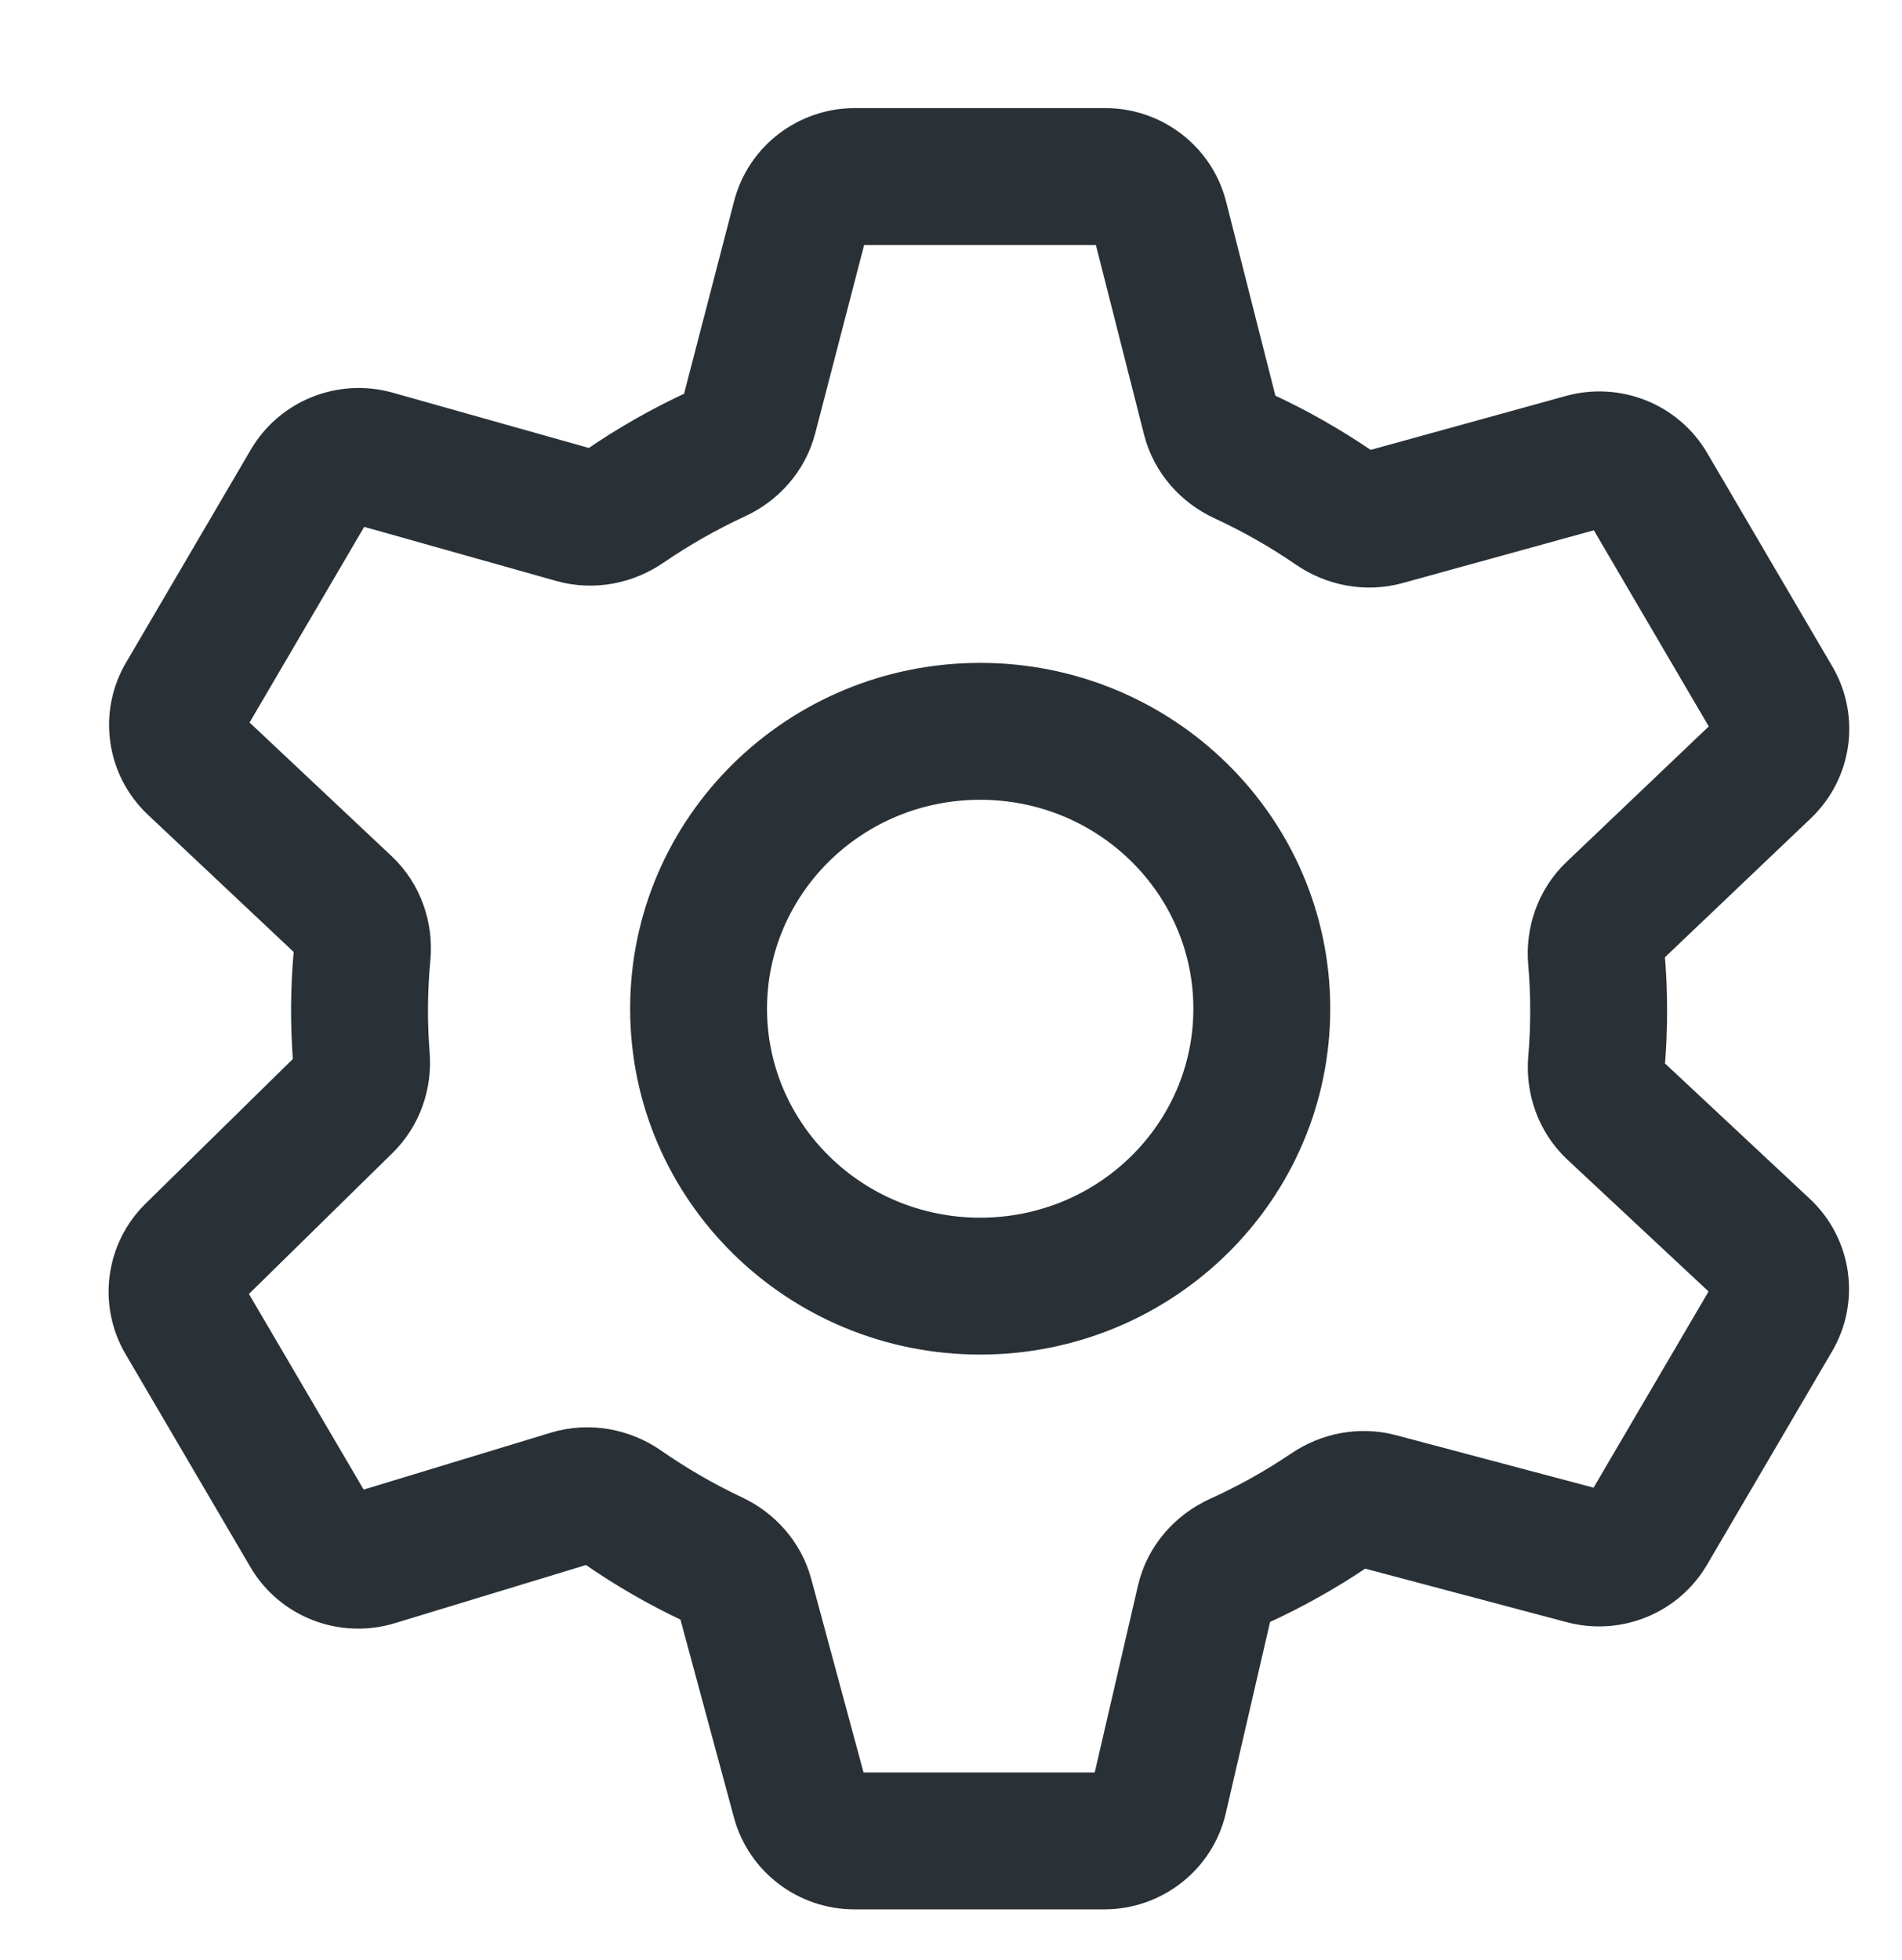 <svg xmlns="http://www.w3.org/2000/svg" width="33" height="34" viewBox="0 0 33 34" fill="none">
  <g clip-path="url(#clip0_3966_1163)">
    <path fill-rule="evenodd" clip-rule="evenodd" d="M13.221 3.614C13.412 2.878 14.08 2.375 14.833 2.375H19.175C19.931 2.375 20.601 2.883 20.789 3.622L21.667 7.079C21.686 7.155 21.748 7.239 21.858 7.29C22.447 7.562 23.011 7.883 23.545 8.249C23.643 8.317 23.752 8.331 23.838 8.308L27.303 7.351C28.028 7.151 28.806 7.458 29.189 8.112L31.36 11.815C31.746 12.475 31.626 13.308 31.074 13.834L28.473 16.311C28.413 16.368 28.373 16.461 28.383 16.572C28.438 17.209 28.438 17.849 28.384 18.485C28.374 18.597 28.414 18.691 28.476 18.749L31.058 21.162C31.62 21.686 31.745 22.527 31.356 23.191L29.185 26.895C28.805 27.543 28.036 27.851 27.314 27.66L23.741 26.711C23.657 26.689 23.551 26.703 23.454 26.768C22.919 27.129 22.355 27.445 21.767 27.712C21.652 27.764 21.589 27.851 21.571 27.93L20.781 31.344C20.606 32.1 19.927 32.625 19.158 32.625L14.825 32.625C14.078 32.625 13.414 32.129 13.217 31.402L12.265 27.88C12.245 27.806 12.184 27.725 12.078 27.674C11.493 27.399 10.933 27.076 10.404 26.707C10.302 26.636 10.188 26.622 10.1 26.649L6.704 27.682C5.968 27.906 5.167 27.601 4.776 26.934L2.609 23.238C2.228 22.587 2.34 21.764 2.877 21.237L5.498 18.663C5.556 18.607 5.593 18.516 5.585 18.408C5.534 17.767 5.539 17.123 5.6 16.483C5.61 16.37 5.571 16.276 5.509 16.218L2.911 13.773C2.353 13.248 2.229 12.41 2.618 11.748L4.784 8.052C5.169 7.396 5.951 7.089 6.679 7.294L10.157 8.274C10.243 8.298 10.353 8.284 10.452 8.216C10.985 7.849 11.55 7.529 12.138 7.257C12.248 7.206 12.31 7.123 12.329 7.047L13.221 3.614ZM14.833 3.75C14.693 3.75 14.582 3.843 14.552 3.959L13.66 7.393C13.527 7.905 13.162 8.299 12.714 8.505C12.196 8.745 11.699 9.027 11.23 9.349C10.821 9.63 10.293 9.741 9.784 9.597L6.306 8.617C6.171 8.579 6.034 8.639 5.97 8.747L3.804 12.443C3.742 12.549 3.759 12.684 3.853 12.772L6.451 15.216C6.844 15.586 7.016 16.109 6.969 16.613C6.916 17.174 6.911 17.738 6.956 18.3C6.994 18.783 6.83 19.282 6.461 19.645L3.84 22.218C3.75 22.306 3.734 22.438 3.795 22.543L5.962 26.238C6.027 26.349 6.168 26.408 6.303 26.367L9.7 25.334C10.223 25.175 10.77 25.286 11.19 25.579C11.656 25.903 12.149 26.188 12.663 26.43C13.1 26.636 13.457 27.021 13.592 27.521L14.544 31.043C14.576 31.159 14.687 31.25 14.825 31.25L19.158 31.25C19.301 31.25 19.413 31.154 19.441 31.034L20.231 27.62C20.355 27.085 20.733 26.671 21.199 26.459C21.717 26.225 22.214 25.947 22.684 25.629C23.084 25.358 23.597 25.25 24.094 25.382L27.667 26.331C27.801 26.366 27.936 26.307 27.999 26.2L30.17 22.496C30.232 22.39 30.214 22.255 30.12 22.166L27.537 19.754C27.145 19.387 26.971 18.869 27.014 18.367C27.062 17.809 27.061 17.249 27.013 16.691C26.97 16.195 27.14 15.681 27.525 15.315L30.125 12.838C30.218 12.75 30.235 12.616 30.173 12.511L28.003 8.807C27.939 8.699 27.803 8.64 27.669 8.677L24.204 9.633C23.697 9.773 23.173 9.662 22.766 9.383C22.297 9.06 21.8 8.778 21.282 8.538C20.832 8.33 20.465 7.933 20.334 7.417L19.456 3.961C19.427 3.843 19.315 3.75 19.175 3.75H14.833ZM17.006 13.375C14.678 13.375 12.808 15.232 12.808 17.5C12.808 19.768 14.678 21.625 17.006 21.625C19.335 21.625 21.205 19.768 21.205 17.5C21.205 15.232 19.335 13.375 17.006 13.375ZM11.433 17.5C11.433 14.453 13.938 12 17.006 12C20.075 12 22.58 14.453 22.58 17.5C22.58 20.547 20.075 23 17.006 23C13.938 23 11.433 20.547 11.433 17.5Z" fill="#293137"/>
    <path d="M12.078 27.674C12.184 27.725 12.245 27.806 12.265 27.88L13.217 31.402C13.414 32.129 14.078 32.625 14.825 32.625L19.158 32.625C19.927 32.625 20.606 32.1 20.781 31.344L21.571 27.93C21.589 27.851 21.652 27.764 21.767 27.712C22.355 27.445 22.919 27.129 23.454 26.768C23.551 26.703 23.657 26.689 23.741 26.711L27.314 27.66C28.036 27.851 28.805 27.543 29.185 26.895L31.356 23.191C31.745 22.527 31.62 21.686 31.058 21.162L28.476 18.749C28.414 18.691 28.374 18.597 28.384 18.485C28.438 17.849 28.438 17.209 28.383 16.572C28.373 16.461 28.413 16.368 28.473 16.311L31.074 13.834C31.626 13.308 31.746 12.475 31.36 11.815L29.189 8.112C28.806 7.458 28.028 7.151 27.303 7.351L23.838 8.308C23.752 8.331 23.643 8.317 23.545 8.249C23.011 7.883 22.447 7.562 21.858 7.29C21.748 7.239 21.686 7.155 21.667 7.079L20.789 3.622C20.601 2.883 19.931 2.375 19.175 2.375H14.833C14.08 2.375 13.412 2.878 13.221 3.614L12.329 7.047C12.31 7.123 12.248 7.206 12.138 7.257C11.55 7.529 10.985 7.849 10.452 8.216C10.353 8.284 10.243 8.298 10.157 8.274L6.679 7.294C5.951 7.089 5.169 7.396 4.784 8.052L2.618 11.748C2.229 12.41 2.353 13.248 2.911 13.773L5.509 16.218C5.571 16.276 5.61 16.37 5.6 16.483C5.539 17.123 5.534 17.767 5.585 18.408C5.593 18.516 5.556 18.607 5.498 18.663L2.877 21.237C2.34 21.764 2.228 22.587 2.609 23.238L4.776 26.934C5.167 27.601 5.968 27.906 6.704 27.682L10.1 26.649C10.188 26.622 10.302 26.636 10.404 26.707C10.933 27.076 11.493 27.399 12.078 27.674ZM12.078 27.674L12.347 27.101M3.804 12.443L5.97 8.747C6.034 8.639 6.171 8.579 6.306 8.617L9.784 9.597C10.293 9.741 10.821 9.63 11.23 9.349C11.699 9.027 12.196 8.745 12.714 8.505C13.162 8.299 13.527 7.905 13.66 7.393L14.552 3.959C14.582 3.843 14.693 3.75 14.833 3.75H19.175C19.315 3.75 19.427 3.843 19.456 3.961L20.334 7.417C20.465 7.933 20.832 8.33 21.282 8.538C21.8 8.778 22.297 9.06 22.766 9.383C23.173 9.662 23.697 9.773 24.204 9.633L27.669 8.677C27.803 8.64 27.939 8.699 28.003 8.807L30.173 12.511C30.235 12.616 30.218 12.75 30.125 12.838L27.525 15.315C27.14 15.681 26.97 16.195 27.013 16.691C27.061 17.249 27.062 17.809 27.014 18.367C26.971 18.869 27.145 19.387 27.537 19.754L30.12 22.166C30.214 22.255 30.232 22.39 30.17 22.496L27.999 26.2C27.936 26.307 27.801 26.366 27.667 26.331L24.094 25.382C23.597 25.25 23.084 25.358 22.684 25.629C22.214 25.947 21.717 26.225 21.199 26.459C20.733 26.671 20.355 27.085 20.231 27.62L19.441 31.034C19.413 31.154 19.301 31.25 19.158 31.25L14.825 31.25C14.687 31.25 14.576 31.159 14.544 31.043L13.592 27.521C13.457 27.021 13.1 26.636 12.663 26.43C12.149 26.188 11.656 25.903 11.19 25.579C10.77 25.286 10.223 25.175 9.7 25.334L6.303 26.367C6.168 26.408 6.027 26.349 5.962 26.238L3.795 22.543C3.734 22.438 3.75 22.306 3.84 22.218L6.461 19.645C6.83 19.282 6.994 18.783 6.956 18.3C6.911 17.738 6.916 17.174 6.969 16.613C7.016 16.109 6.844 15.586 6.451 15.216L3.853 12.772C3.759 12.684 3.742 12.549 3.804 12.443ZM3.804 12.443L3.211 12.095M12.808 17.5C12.808 15.232 14.678 13.375 17.006 13.375C19.335 13.375 21.205 15.232 21.205 17.5C21.205 19.768 19.335 21.625 17.006 21.625C14.678 21.625 12.808 19.768 12.808 17.5ZM17.006 12C13.938 12 11.433 14.453 11.433 17.5C11.433 20.547 13.938 23 17.006 23C20.075 23 22.58 20.547 22.58 17.5C22.58 14.453 20.075 12 17.006 12Z" stroke="#293137"/>
  </g>
  <defs>
    <clipPath id="clip0_3966_1163">
      <rect width="33" height="33" fill="white" transform="translate(0 0.5)"/>
    </clipPath>
  </defs>
</svg>